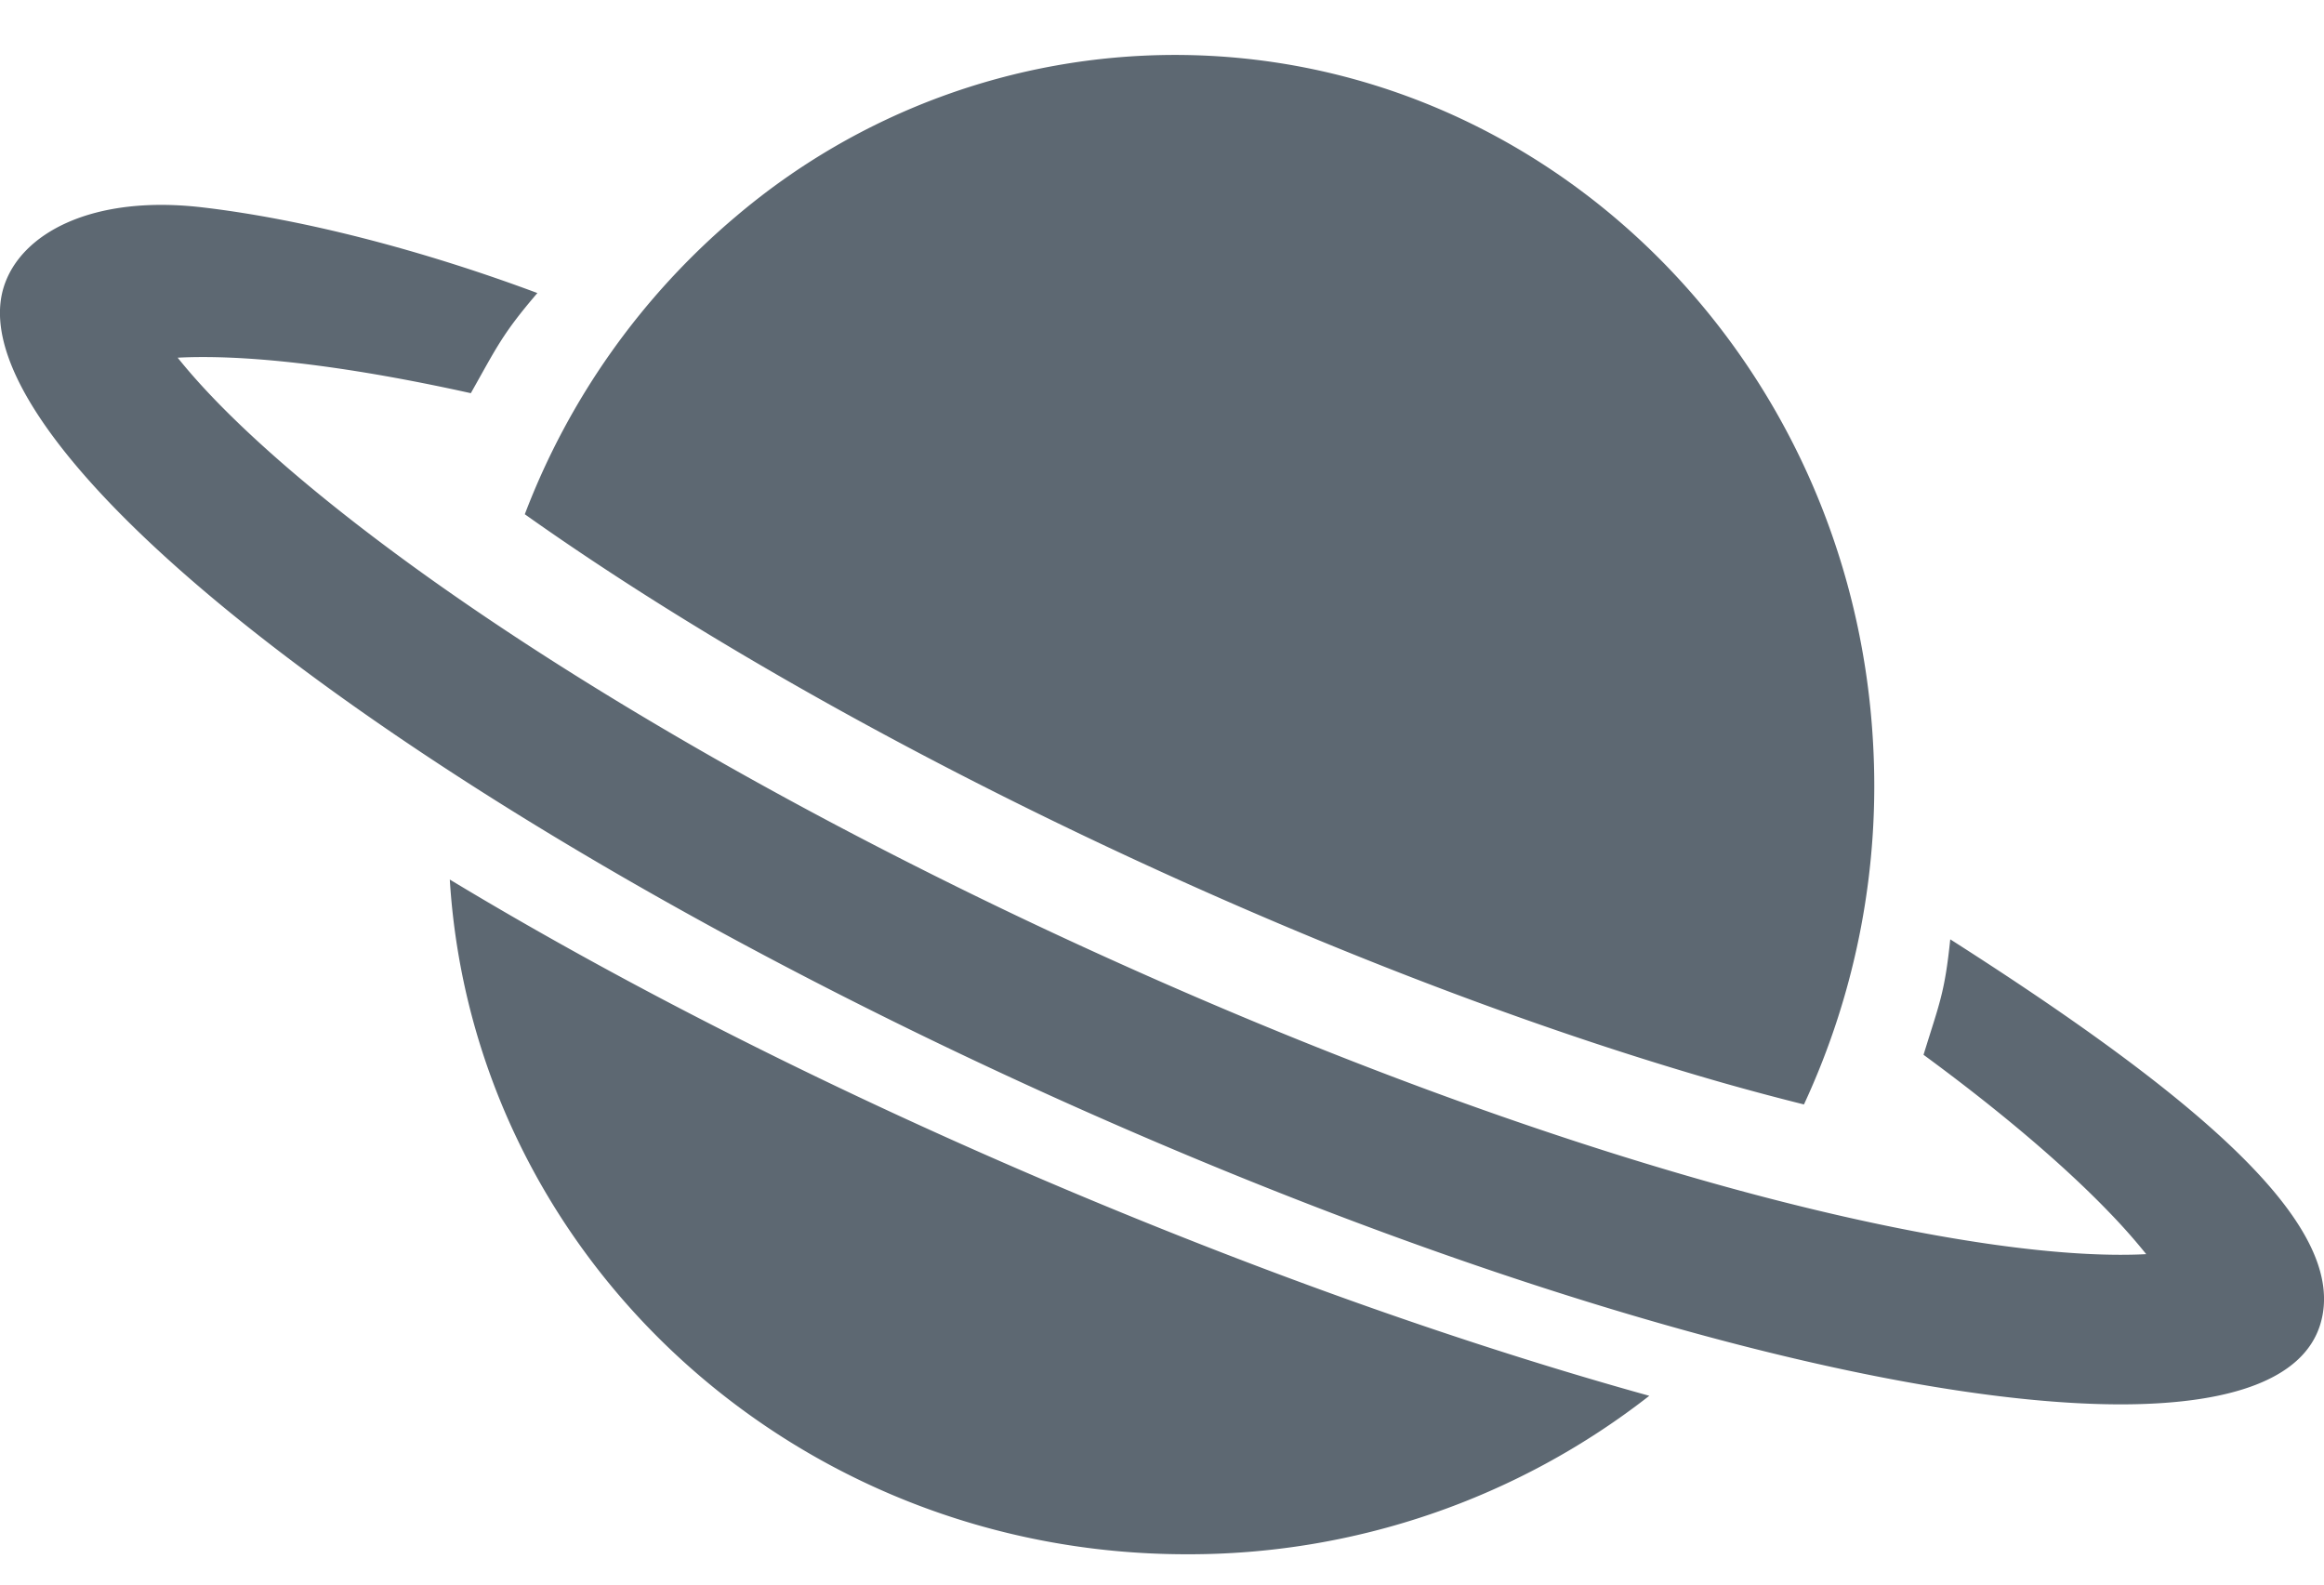 <svg width="22" height="15" viewBox="0 0 22 15" xmlns="http://www.w3.org/2000/svg"><title>icon-satellite</title><path d="M4.258 8.326c1.689 1.02 3.688 2.028 5.821 2.929 1.942.82 3.83 1.485 5.534 1.958a7.08 7.08 0 0 1-4.38 1.5c-3.717 0-6.756-2.823-6.975-6.387zm.71-3.458A6.896 6.896 0 0 1 6.97 2.046 6.425 6.425 0 0 1 11.12.52c3.522 0 6.402 2.871 6.61 6.493a7.158 7.158 0 0 1-.653 3.442 24.712 24.712 0 0 1-.786-.21c-1.604-.459-3.406-1.134-5.21-1.952C8.779 7.25 6.62 6.04 4.968 4.868zm13.494 4.024c2.462 1.57 3.775 2.749 3.503 3.644-.157.514-.835.758-1.89.758-2.153 0-5.874-1.017-9.937-2.835C4.082 7.749-.442 4.285.034 2.722c.157-.514.842-.883 1.89-.758.939.111 2.058.398 3.163.81-.33.386-.38.505-.63.948C3.455 3.5 2.582 3.38 1.924 3.38c-.089 0-.17.002-.242.006.088.11.199.238.34.385.477.497 1.162 1.07 1.982 1.658 1.776 1.273 4.15 2.598 6.682 3.73 1.902.852 3.804 1.555 5.5 2.033 1.567.442 2.948.686 3.889.686.089 0 .17-.002.242-.006a5.711 5.711 0 0 0-.34-.385c-.434-.453-1.043-.97-1.768-1.502.151-.49.2-.582.253-1.093z" fill="#5D6872"/></svg>